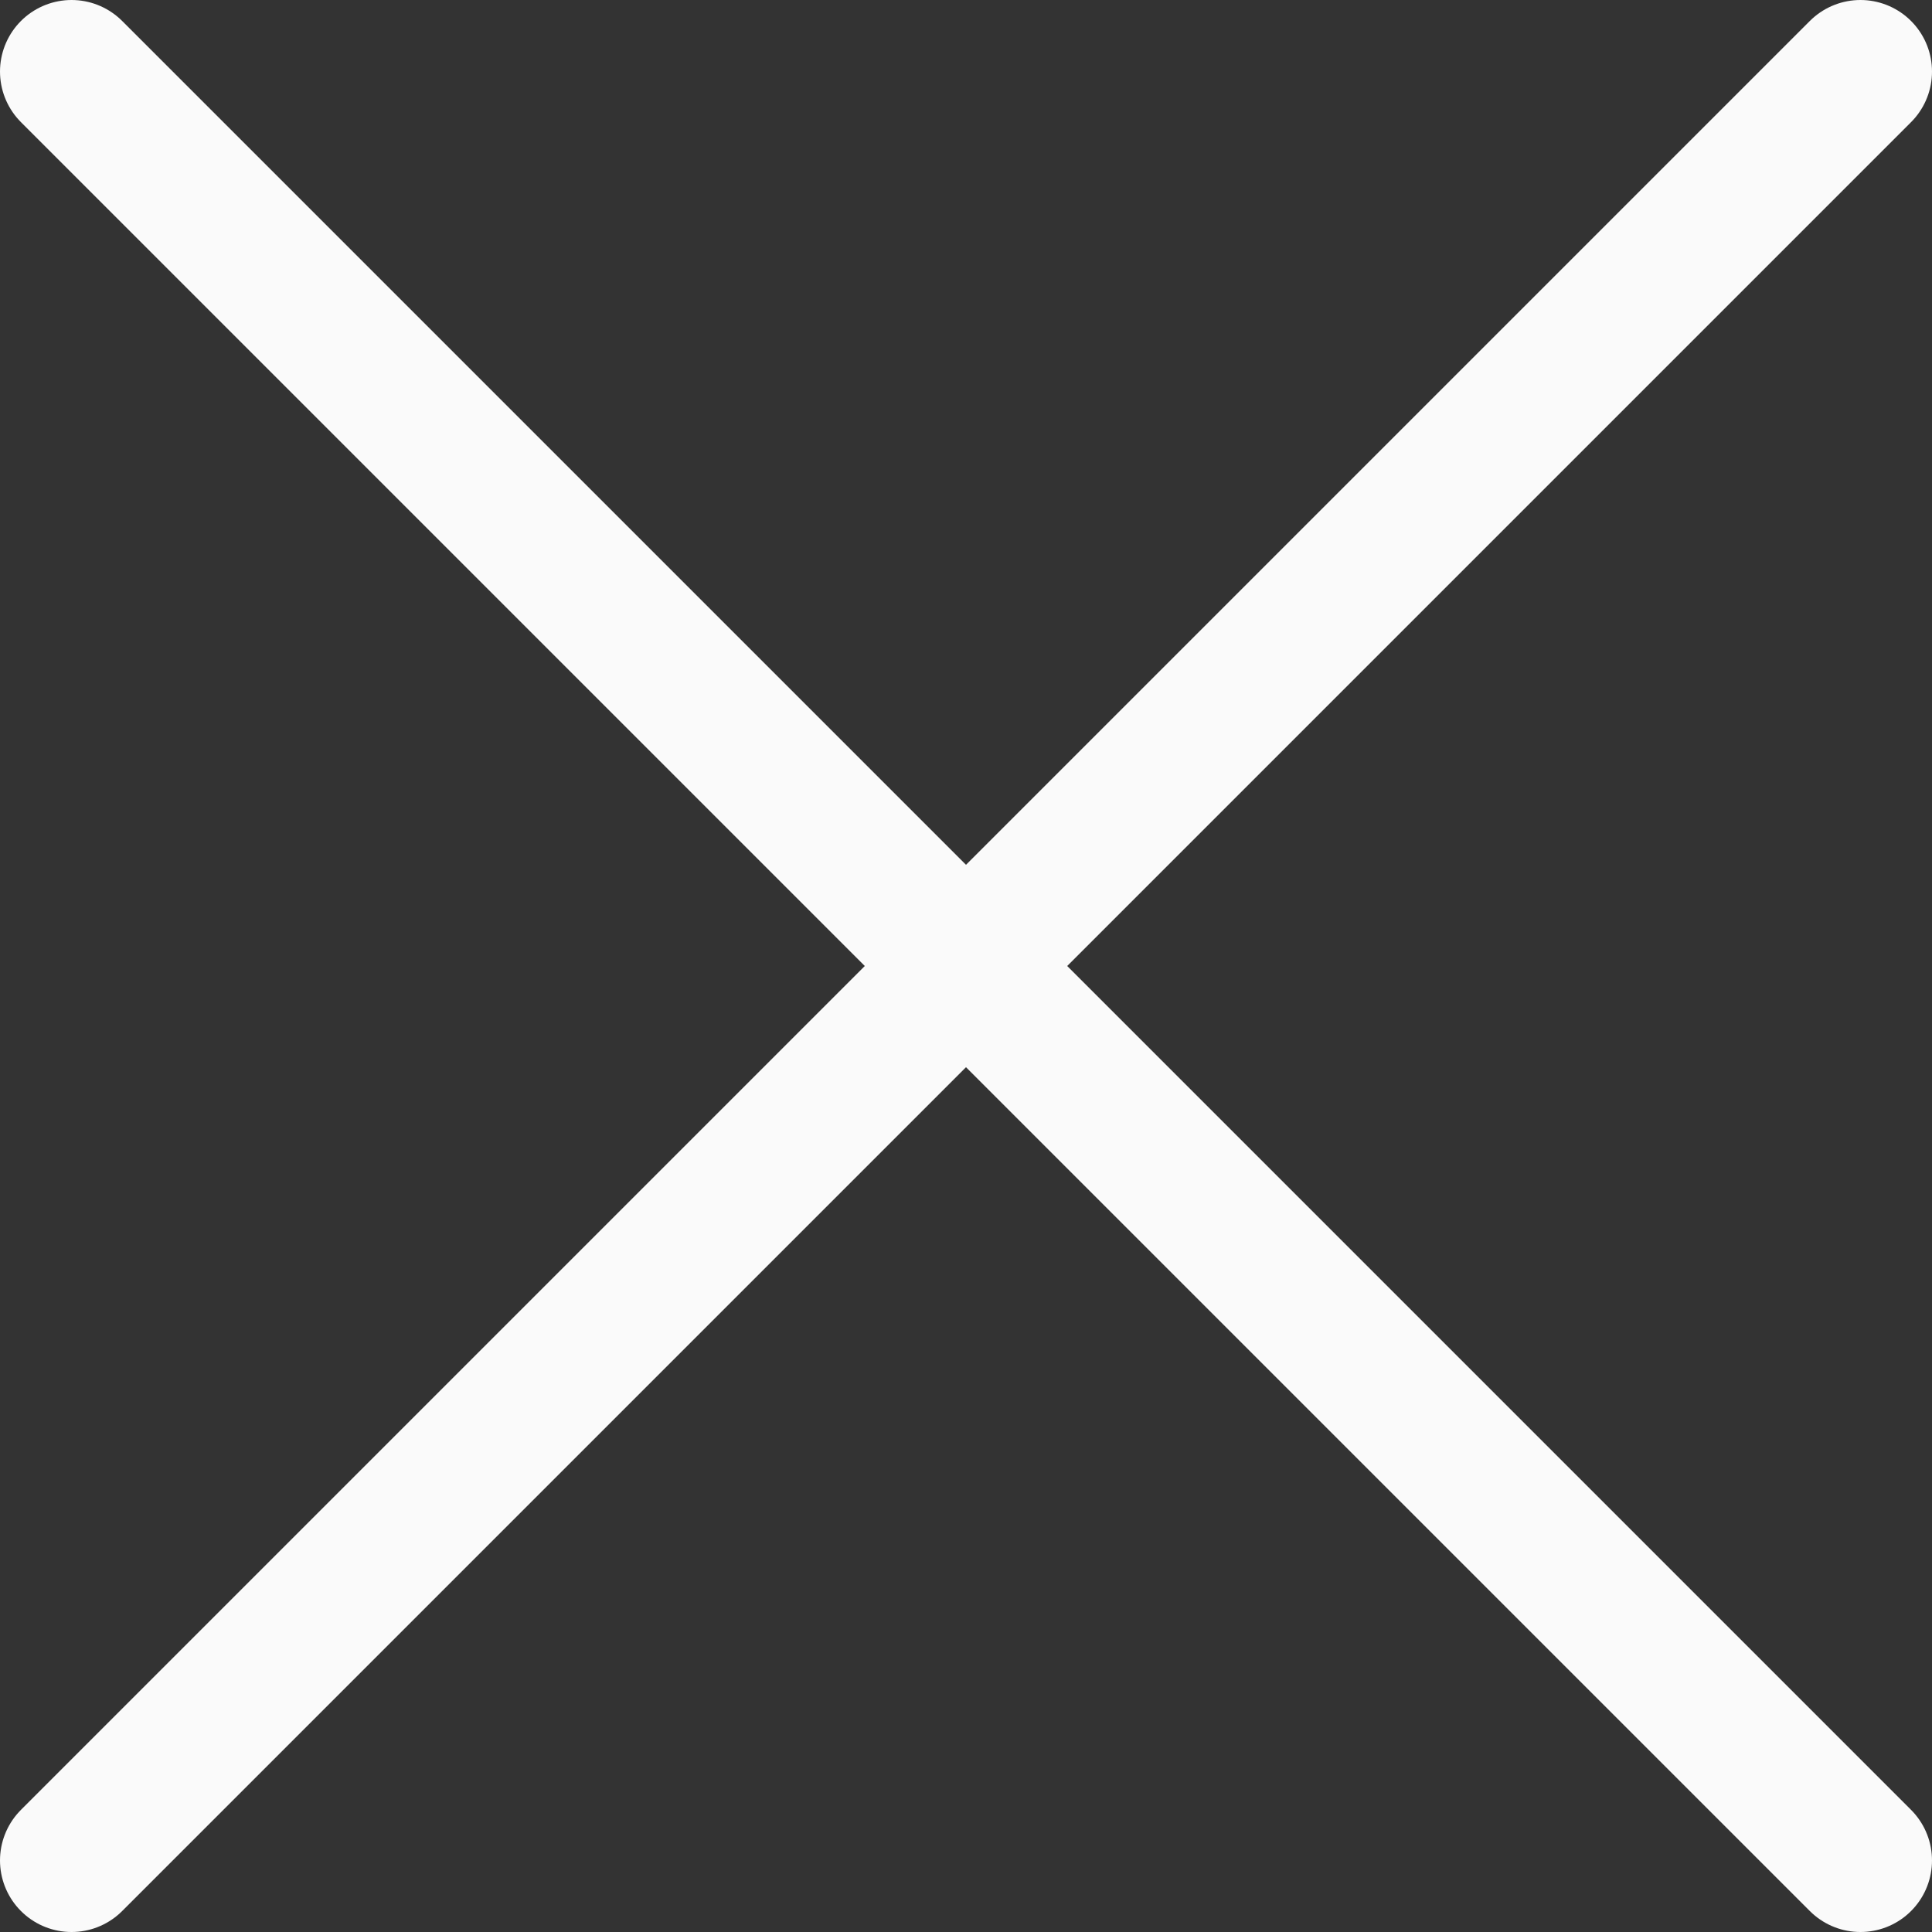 <svg width="27" height="27" viewBox="0 0 27 27" fill="none" xmlns="http://www.w3.org/2000/svg">
<rect x="0" y="0" width="27" height="27" fill="#333333" stroke="none"/>
<path d="M1 1L26 26" stroke="#FAFAFA" stroke-width="2" stroke-linecap="round" stroke-linejoin="round"/>
<path d="M26 1L1 26" stroke="#FAFAFA" stroke-width="2" stroke-linecap="round" stroke-linejoin="round"/>
</svg>
